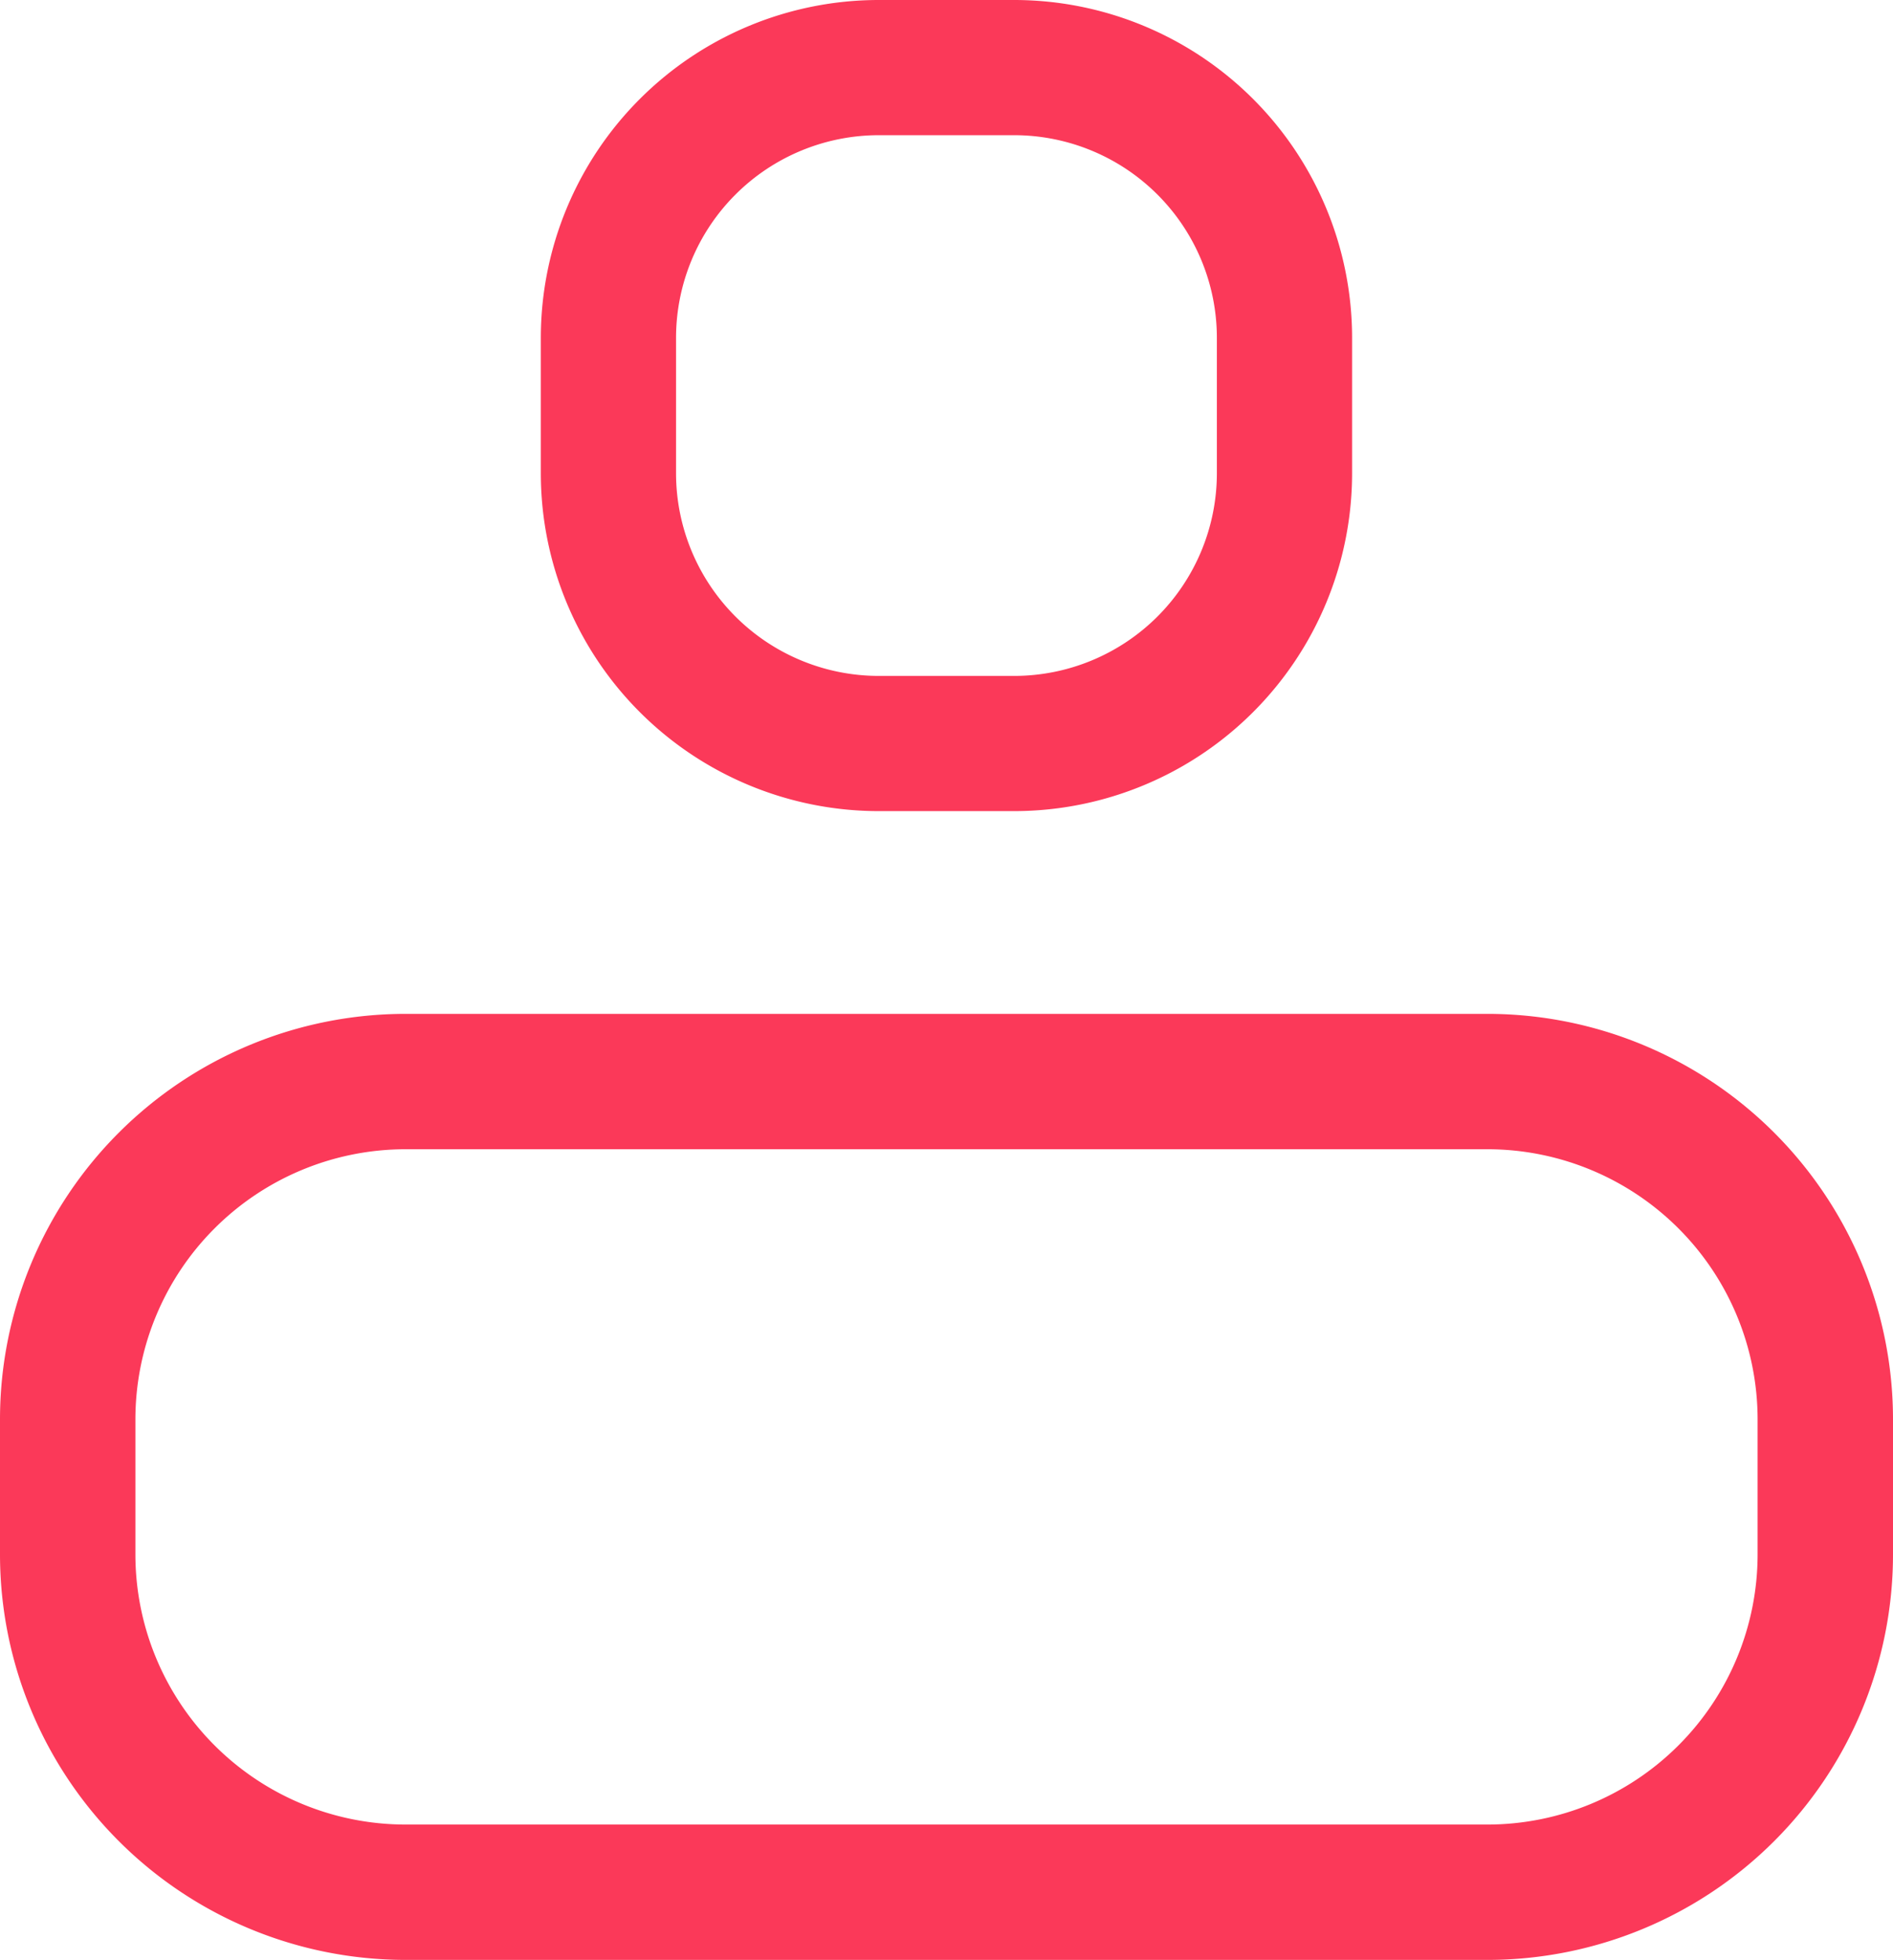 <svg id="Layer_2" data-name="Layer 2" xmlns="http://www.w3.org/2000/svg" width="21.712" height="22.487" viewBox="0 0 21.712 22.487">
  <g id="my_page_profile" data-name="my page profile">
    <path id="패스_150" data-name="패스 150" d="M11.877,9.305h1.551a3.877,3.877,0,0,0,3.877-3.877V3.877A3.877,3.877,0,0,0,13.428,0H11.877A3.877,3.877,0,0,0,8,3.877V5.428a3.877,3.877,0,0,0,3.877,3.877ZM9.551,3.877a2.326,2.326,0,0,1,2.326-2.326h1.551a2.326,2.326,0,0,1,2.326,2.326V5.428a2.326,2.326,0,0,1-2.326,2.326H11.877A2.326,2.326,0,0,1,9.551,5.428Z" transform="translate(-1.797)" fill="#fb3959"/>
    <path id="패스_151" data-name="패스 151" d="M17.059,15H4.653A4.653,4.653,0,0,0,0,19.653V21.2a4.653,4.653,0,0,0,4.653,4.653H17.059A4.653,4.653,0,0,0,21.712,21.2V19.653A4.653,4.653,0,0,0,17.059,15Zm3.1,6.2a3.1,3.1,0,0,1-3.1,3.1H4.653a3.1,3.1,0,0,1-3.1-3.1V19.653a3.1,3.1,0,0,1,3.1-3.1H17.059a3.1,3.1,0,0,1,3.1,3.1Z" transform="translate(0 -3.369)" fill="#fb3959"/>
  </g>
</svg>
